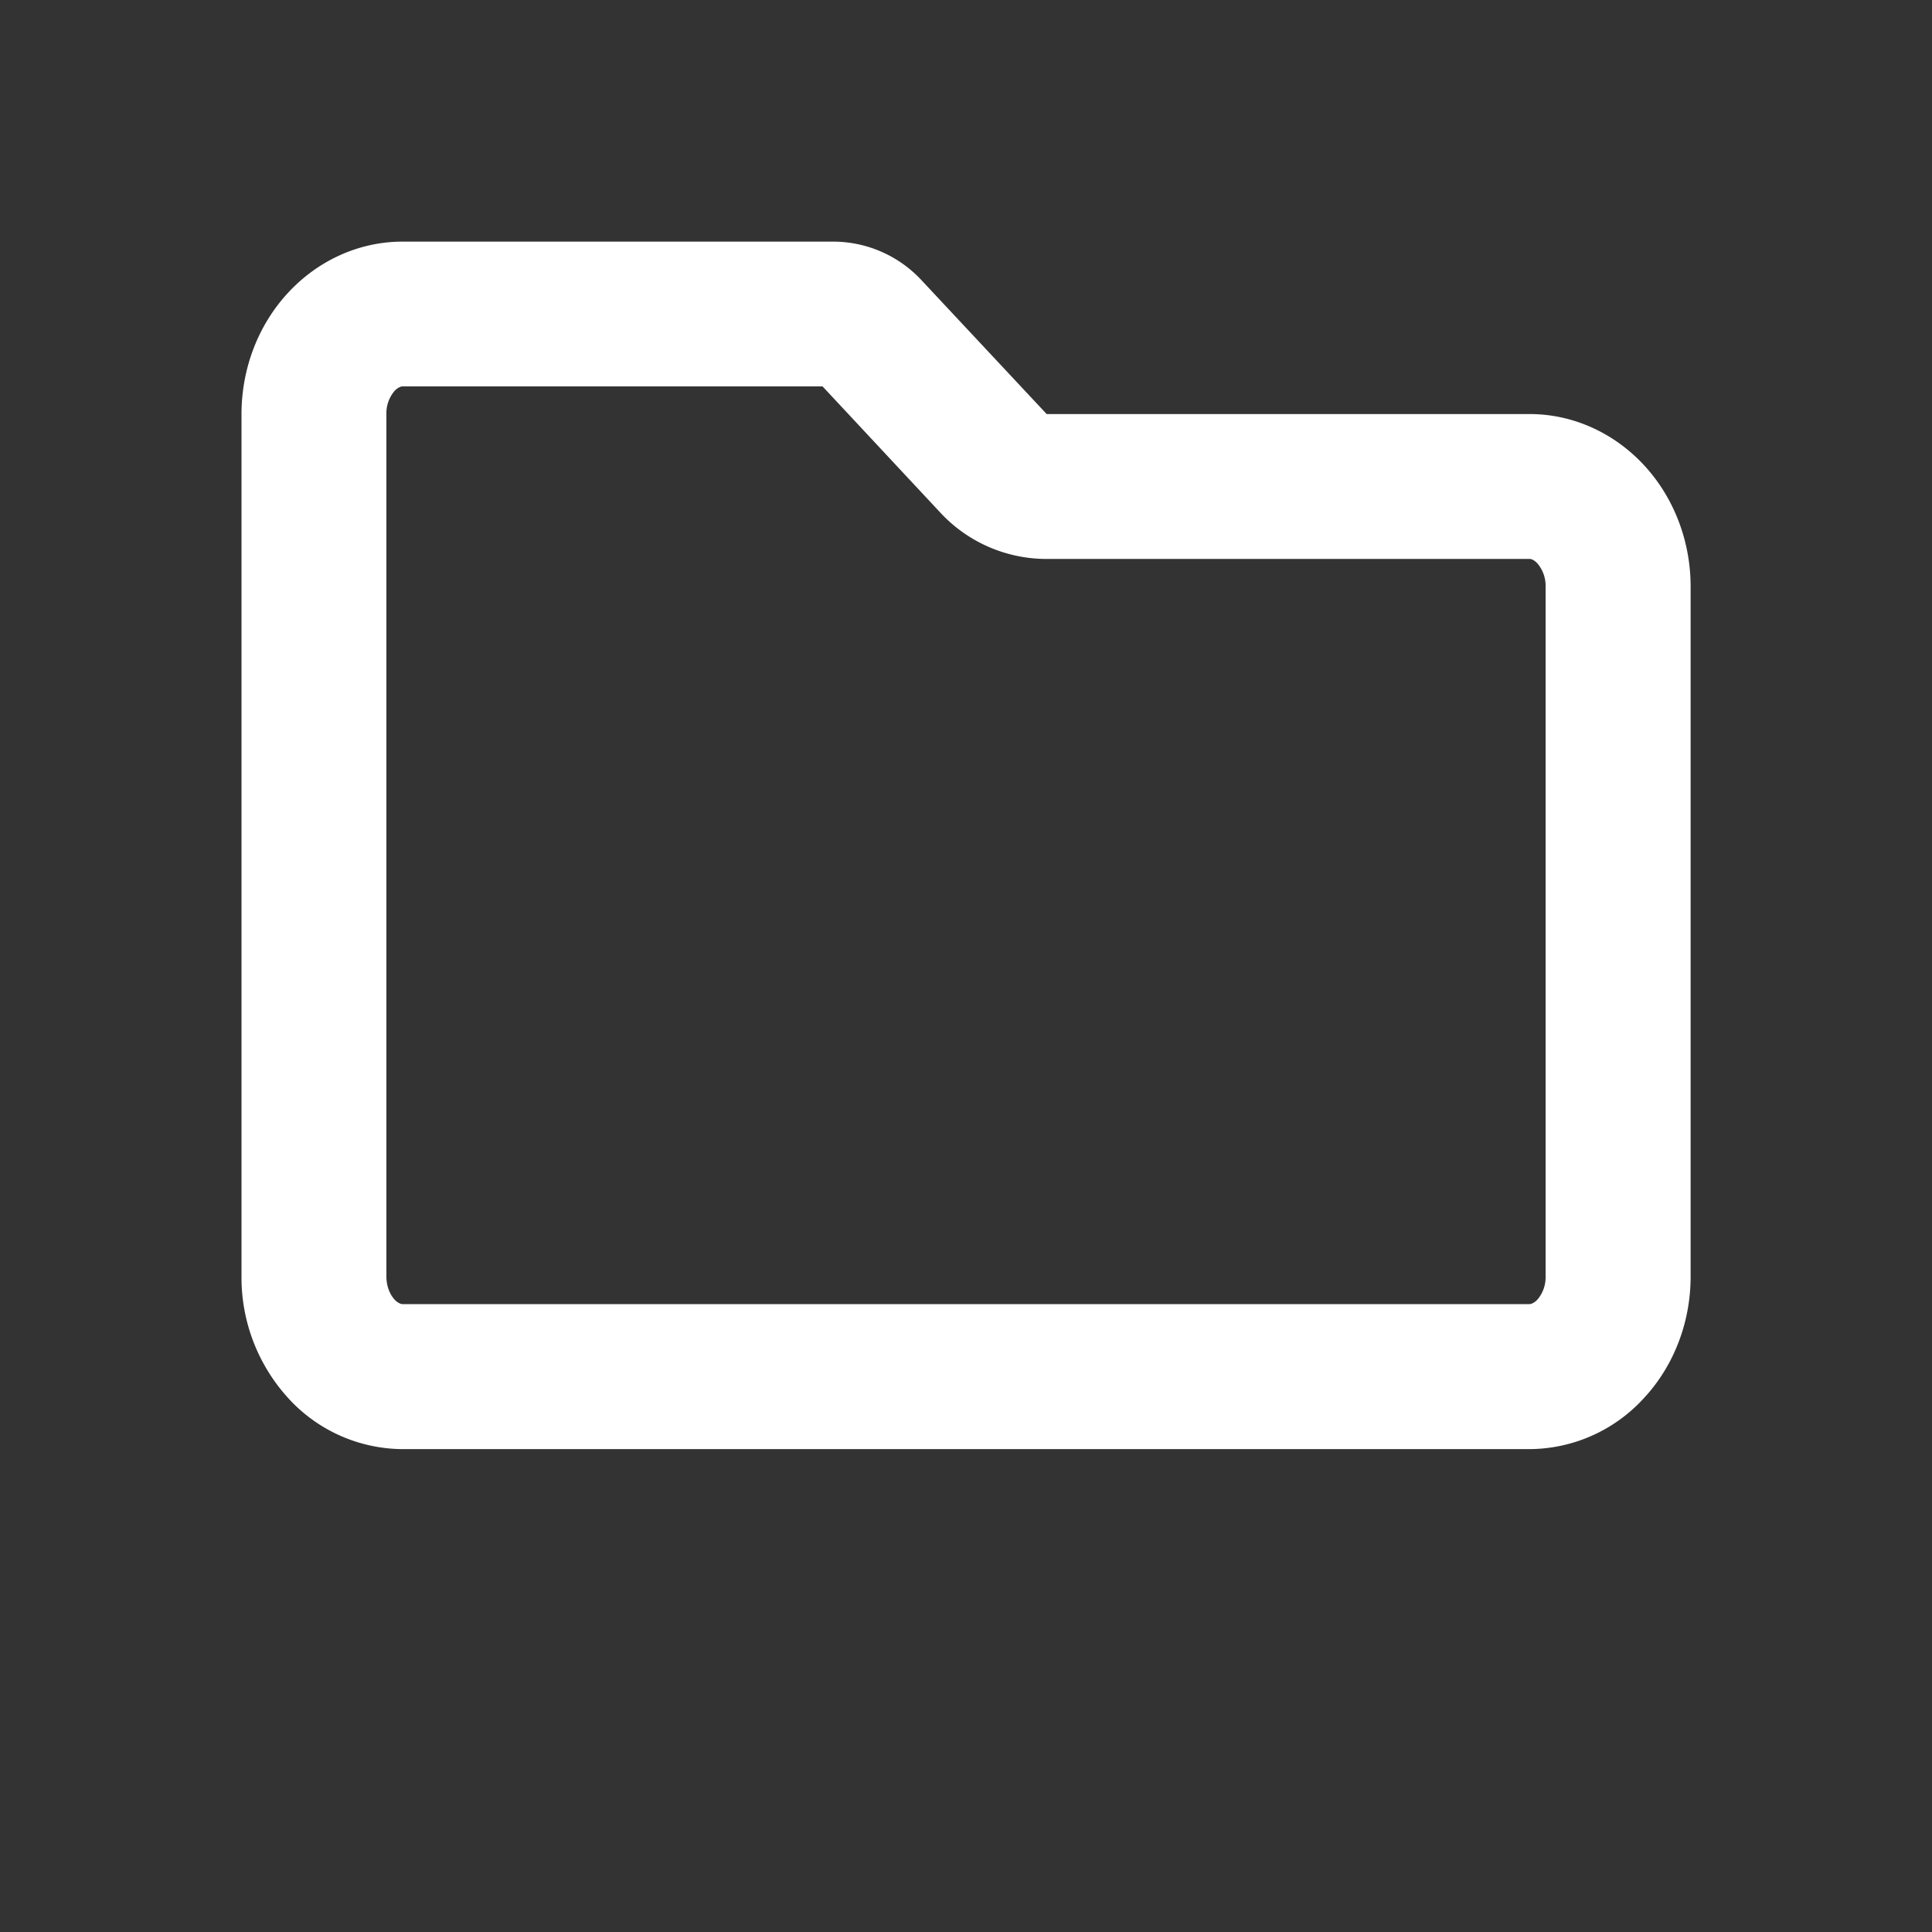 <svg t="1647621404154" class="icon" viewBox="0 0 1024 1024" version="1.1" xmlns="http://www.w3.org/2000/svg" p-id="4139" width="200" height="200">
  <rect x="0" y="0" width="1024" height="1024" fill="#333333" stroke="none"/>
  <path d="M554.688 296.256a76.8 76.8 0 0 1-56.192-24.448L435.968 204.8H213.312a3.648 3.648 0 0 0-1.472 0.384 8.512 8.512 0 0 0-2.688 1.984 18.176 18.176 0 0 0-4.352 12.288v457.088c0 5.568 2.112 9.856 4.352 12.288a8.512 8.512 0 0 0 2.688 1.984c0.64 0.32 1.152 0.384 1.472 0.384h597.376a3.648 3.648 0 0 0 1.472-0.384 8.448 8.448 0 0 0 2.688-1.984 18.176 18.176 0 0 0 4.352-12.288V310.848a18.176 18.176 0 0 0-4.352-12.224 8.384 8.384 0 0 0-2.688-2.048 3.648 3.648 0 0 0-1.472-0.32h-256zM128 676.48V219.52c0-24.32 8.96-47.552 24.96-64.64 16-17.152 37.76-26.816 60.352-26.816H441.6a64 64 0 0 1 46.72 20.352l66.432 71.04h256c22.592 0 44.288 9.664 60.352 26.816 16 17.152 24.96 40.384 24.96 64.64v365.696c0 24.32-8.96 47.552-24.96 64.64a82.56 82.56 0 0 1-60.352 26.816H213.312a82.56 82.56 0 0 1-60.288-26.752A94.848 94.848 0 0 1 128 676.608z" p-id="4140" fill="#ffffff"></path>
</svg>